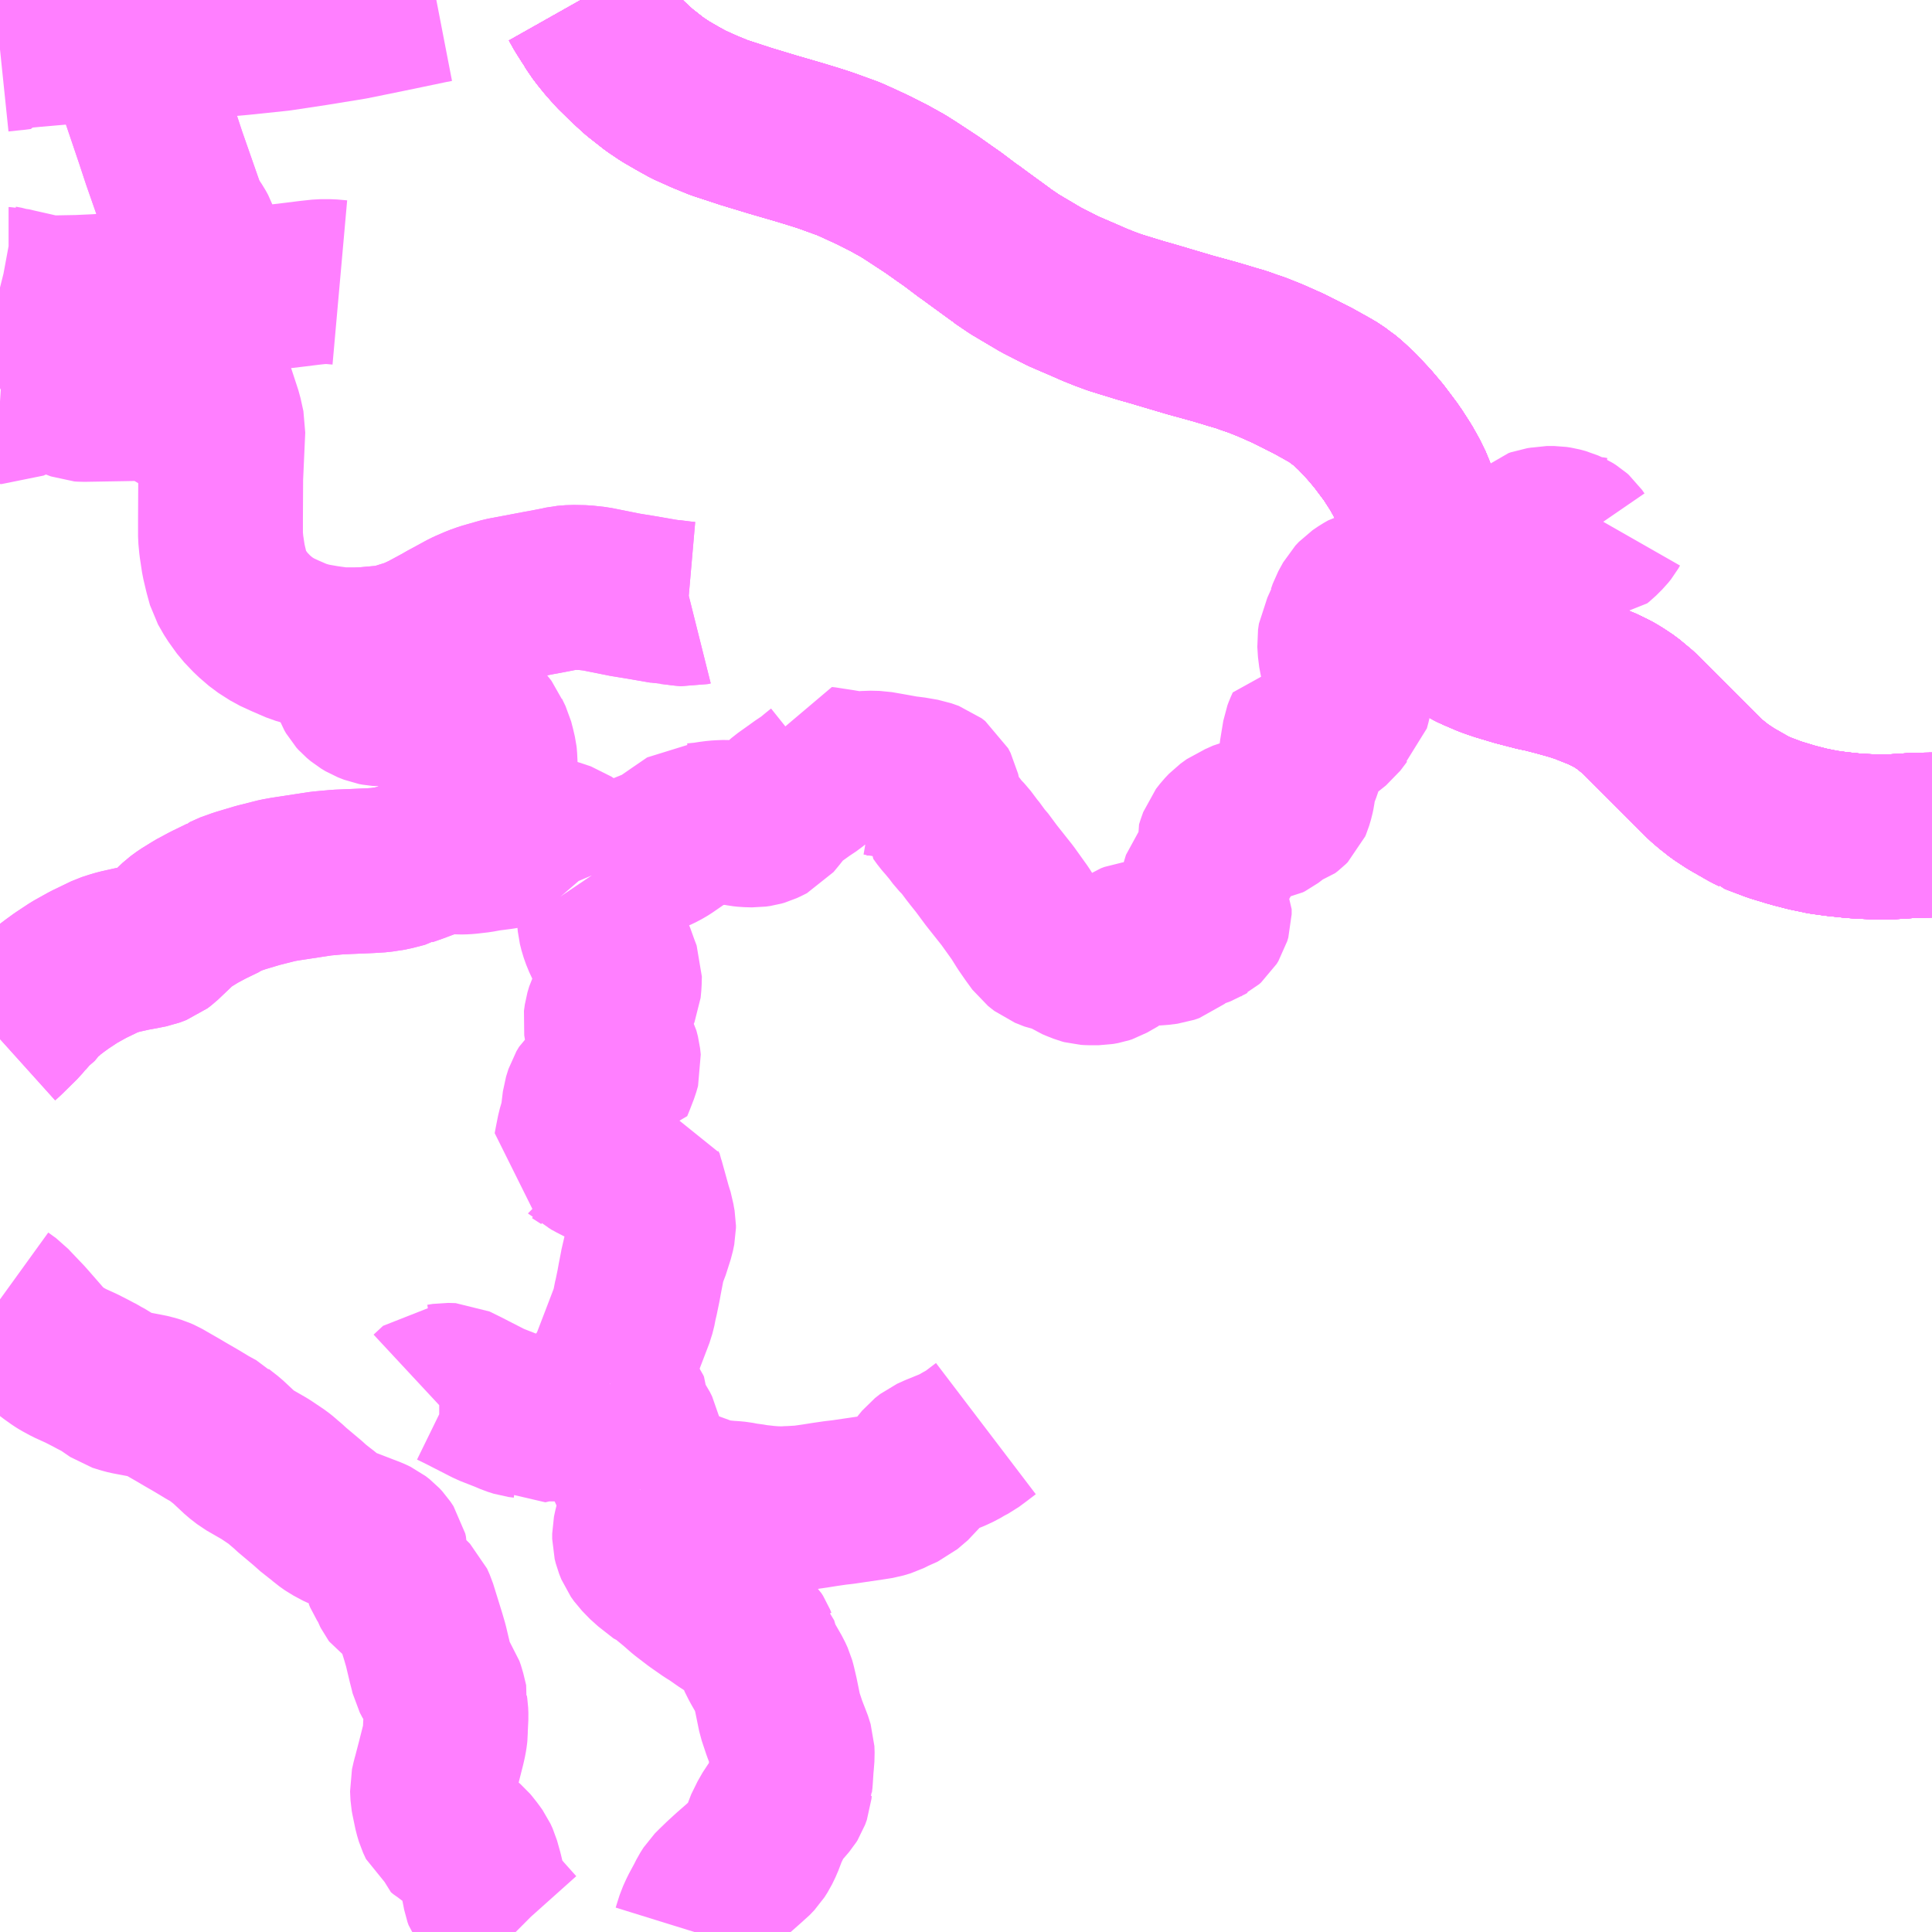 <?xml version="1.0" encoding="UTF-8"?>
<svg  xmlns="http://www.w3.org/2000/svg" xmlns:xlink="http://www.w3.org/1999/xlink" xmlns:go="http://purl.org/svgmap/profile" property="N07_001,N07_002,N07_003,N07_004,N07_005,N07_006,N07_007" viewBox="14018.555 -3963.867 8.789 8.789" go:dataArea="14018.5546875 -3963.8671875 8.7890625 8.7890625" >
<globalCoordinateSystem srsName="http://purl.org/crs/84" transform="matrix(100.0,0.0,0.0,-100.0,0.0,0.0)" />
<defs>
 <g id="p0" >
  <circle cx="0.0" cy="0.0" r="3" stroke="green" stroke-width="0.75" vector-effect="non-scaling-stroke" />
 </g>
</defs>
<g fill="none" fill-rule="evenodd" stroke="#FF00FF" stroke-width="0.75" opacity="0.5" vector-effect="non-scaling-stroke" stroke-linejoin="bevel" >
<path content="1,JRバス東北（株）,ドリーム秋田・横浜号,1.0,1.0,1.0," xlink:title="1" d="M14021.197,-3963.867L14021.219,-3963.828L14021.243,-3963.79L14021.257,-3963.769L14021.272,-3963.743L14021.284,-3963.728L14021.286,-3963.725L14021.288,-3963.722L14021.295,-3963.713L14021.32,-3963.682L14021.358,-3963.639L14021.413,-3963.585L14021.462,-3963.54L14021.532,-3963.485L14021.581,-3963.452L14021.638,-3963.419L14021.688,-3963.391L14021.76,-3963.359L14021.826,-3963.332L14021.948,-3963.292L14022.07,-3963.255L14022.19,-3963.22L14022.256,-3963.2L14022.303,-3963.185L14022.323,-3963.178L14022.403,-3963.149L14022.419,-3963.143L14022.471,-3963.119L14022.528,-3963.093L14022.599,-3963.057L14022.662,-3963.022L14022.7,-3962.998L14022.796,-3962.935L14022.851,-3962.896L14022.887,-3962.871L14022.96,-3962.816L14022.967,-3962.812L14023.01,-3962.78L14023.098,-3962.716L14023.109,-3962.708L14023.112,-3962.705L14023.171,-3962.665L14023.198,-3962.649L14023.291,-3962.594L14023.391,-3962.543L14023.5,-3962.496L14023.534,-3962.481L14023.579,-3962.463L14023.625,-3962.446L14023.67,-3962.432L14023.745,-3962.409L14023.798,-3962.394L14023.872,-3962.372L14023.97,-3962.343L14024.079,-3962.313L14024.079,-3962.313L14024.079,-3962.313L14024.13,-3962.298L14024.159,-3962.289L14024.159,-3962.289L14024.204,-3962.276L14024.231,-3962.266L14024.278,-3962.25L14024.285,-3962.247L14024.285,-3962.247L14024.285,-3962.247L14024.33,-3962.229L14024.335,-3962.227L14024.416,-3962.191L14024.454,-3962.172L14024.529,-3962.134L14024.592,-3962.099L14024.63,-3962.077L14024.657,-3962.056L14024.673,-3962.045L14024.677,-3962.042L14024.727,-3961.996L14024.784,-3961.935L14024.828,-3961.883L14024.885,-3961.807L14024.888,-3961.802L14024.891,-3961.798L14024.928,-3961.74L14024.953,-3961.696L14024.976,-3961.649L14024.992,-3961.602L14025.003,-3961.538L14025.007,-3961.503L14025.01,-3961.479L14025.01,-3961.431L14025.011,-3961.401L14025.011,-3961.401L14025.011,-3961.401L14025.011,-3961.401L14025.011,-3961.401L14025.008,-3961.356L14025.008,-3961.308L14025.012,-3961.255L14025.019,-3961.222L14025.019,-3961.22L14025.019,-3961.22L14025.019,-3961.22L14025.019,-3961.22L14025.023,-3961.204L14025.026,-3961.192L14025.032,-3961.169L14025.032,-3961.167L14025.048,-3961.134L14025.067,-3961.1L14025.074,-3961.089L14025.076,-3961.086L14025.086,-3961.071L14025.114,-3961.036L14025.12,-3961.03L14025.127,-3961.022L14025.171,-3960.979L14025.211,-3960.949L14025.243,-3960.927L14025.265,-3960.916L14025.27,-3960.914L14025.326,-3960.89L14025.345,-3960.883L14025.377,-3960.872L14025.454,-3960.849L14025.546,-3960.825L14025.569,-3960.821L14025.639,-3960.803L14025.7,-3960.786L14025.717,-3960.781L14025.735,-3960.775L14025.762,-3960.766L14025.768,-3960.763L14025.773,-3960.762L14025.779,-3960.759L14025.822,-3960.742L14025.832,-3960.738L14025.832,-3960.738L14025.832,-3960.738L14025.835,-3960.737L14025.85,-3960.73L14025.889,-3960.711L14025.903,-3960.703L14025.921,-3960.692L14025.93,-3960.686L14025.957,-3960.668L14025.969,-3960.658L14026.011,-3960.623L14026.04,-3960.594L14026.089,-3960.545L14026.299,-3960.335L14026.313,-3960.321L14026.341,-3960.297L14026.379,-3960.267L14026.406,-3960.249L14026.429,-3960.234L14026.513,-3960.186L14026.538,-3960.174L14026.54,-3960.172L14026.555,-3960.166L14026.629,-3960.138L14026.702,-3960.116L14026.706,-3960.115L14026.712,-3960.113L14026.713,-3960.113L14026.716,-3960.112L14026.778,-3960.096L14026.849,-3960.081L14026.91,-3960.073L14026.986,-3960.065L14027.035,-3960.062L14027.08,-3960.06L14027.138,-3960.059L14027.173,-3960.061L14027.251,-3960.066L14027.264,-3960.067L14027.271,-3960.067L14027.302,-3960.067L14027.334,-3960.068L14027.344,-3960.068"/>
<path content="1,JRバス東北（株）,仙秋号,2.0,2.0,2.0," xlink:title="1" d="M14027.344,-3960.069L14027.334,-3960.069L14027.302,-3960.067L14027.271,-3960.067L14027.264,-3960.067L14027.251,-3960.066L14027.173,-3960.061L14027.138,-3960.059L14027.08,-3960.06L14027.035,-3960.062L14026.986,-3960.065L14026.91,-3960.073L14026.849,-3960.082L14026.778,-3960.096L14026.716,-3960.112L14026.713,-3960.113L14026.712,-3960.113L14026.706,-3960.115L14026.702,-3960.116L14026.629,-3960.139L14026.555,-3960.166L14026.54,-3960.172L14026.538,-3960.174L14026.538,-3960.174L14026.513,-3960.186L14026.429,-3960.234L14026.407,-3960.249L14026.379,-3960.267L14026.341,-3960.297L14026.313,-3960.321L14026.299,-3960.335L14026.089,-3960.545L14026.04,-3960.594L14026.011,-3960.623L14025.969,-3960.658L14025.957,-3960.668L14025.93,-3960.686L14025.921,-3960.692L14025.903,-3960.703L14025.889,-3960.711L14025.85,-3960.73L14025.835,-3960.737L14025.832,-3960.738L14025.832,-3960.738L14025.832,-3960.738L14025.822,-3960.742L14025.779,-3960.759L14025.773,-3960.762L14025.768,-3960.763L14025.762,-3960.766L14025.735,-3960.775L14025.717,-3960.781L14025.7,-3960.786L14025.639,-3960.803L14025.569,-3960.821L14025.546,-3960.825L14025.454,-3960.849L14025.377,-3960.872L14025.345,-3960.883L14025.326,-3960.89L14025.27,-3960.914L14025.265,-3960.916L14025.244,-3960.927L14025.211,-3960.949L14025.171,-3960.979L14025.127,-3961.022L14025.12,-3961.03L14025.114,-3961.036L14025.086,-3961.071L14025.076,-3961.086L14025.074,-3961.089L14025.067,-3961.1L14025.048,-3961.134L14025.032,-3961.167L14025.032,-3961.169L14025.026,-3961.192L14025.023,-3961.204L14025.019,-3961.22L14025.019,-3961.22L14025.019,-3961.222L14025.012,-3961.255L14025.008,-3961.308L14025.008,-3961.356L14025.011,-3961.401L14025.011,-3961.401L14025.011,-3961.401L14025.01,-3961.431L14025.01,-3961.479L14025.007,-3961.503L14025.003,-3961.538L14024.993,-3961.602L14024.976,-3961.649L14024.953,-3961.696L14024.928,-3961.741L14024.891,-3961.798L14024.888,-3961.802L14024.885,-3961.807L14024.828,-3961.883L14024.784,-3961.935L14024.727,-3961.996L14024.677,-3962.042L14024.673,-3962.045L14024.658,-3962.056L14024.63,-3962.077L14024.592,-3962.099L14024.529,-3962.134L14024.454,-3962.172L14024.416,-3962.191L14024.335,-3962.227L14024.33,-3962.229L14024.285,-3962.247L14024.285,-3962.247L14024.278,-3962.25L14024.231,-3962.266L14024.204,-3962.276L14024.159,-3962.289L14024.08,-3962.313L14023.97,-3962.343L14023.872,-3962.372L14023.798,-3962.394L14023.745,-3962.409L14023.67,-3962.432L14023.625,-3962.446L14023.579,-3962.463L14023.534,-3962.481L14023.5,-3962.496L14023.391,-3962.543L14023.291,-3962.594L14023.198,-3962.649L14023.171,-3962.665L14023.112,-3962.705L14023.109,-3962.708L14023.098,-3962.716L14023.01,-3962.78L14022.967,-3962.811L14022.96,-3962.816L14022.887,-3962.871L14022.851,-3962.896L14022.796,-3962.935L14022.7,-3962.998L14022.662,-3963.022L14022.599,-3963.057L14022.528,-3963.093L14022.471,-3963.12L14022.419,-3963.143L14022.403,-3963.149L14022.323,-3963.178L14022.303,-3963.185L14022.256,-3963.2L14022.191,-3963.22L14022.07,-3963.255L14021.948,-3963.292L14021.826,-3963.332L14021.76,-3963.359L14021.688,-3963.392L14021.638,-3963.419L14021.581,-3963.452L14021.532,-3963.485L14021.462,-3963.54L14021.413,-3963.585L14021.358,-3963.639L14021.32,-3963.682L14021.295,-3963.713L14021.288,-3963.722L14021.286,-3963.725L14021.284,-3963.728L14021.272,-3963.743L14021.257,-3963.769L14021.243,-3963.79L14021.219,-3963.828L14021.197,-3963.867"/>
<path content="1,宮城交通（株）,仙秋,4.0,4.0,4.0," xlink:title="1" d="M14027.344,-3960.068L14027.334,-3960.068L14027.302,-3960.067L14027.271,-3960.067L14027.264,-3960.067L14027.251,-3960.066L14027.173,-3960.061L14027.138,-3960.059L14027.08,-3960.06L14027.035,-3960.062L14026.986,-3960.065L14026.91,-3960.073L14026.849,-3960.081L14026.778,-3960.096L14026.716,-3960.112L14026.713,-3960.113L14026.712,-3960.113L14026.706,-3960.115L14026.702,-3960.116L14026.629,-3960.138L14026.555,-3960.166L14026.54,-3960.172L14026.538,-3960.174L14026.513,-3960.186L14026.429,-3960.234L14026.406,-3960.249L14026.379,-3960.267L14026.341,-3960.297L14026.313,-3960.321L14026.299,-3960.335L14026.089,-3960.545L14026.04,-3960.594L14026.011,-3960.623L14025.969,-3960.658L14025.957,-3960.668L14025.93,-3960.686L14025.921,-3960.692L14025.903,-3960.703L14025.889,-3960.711L14025.85,-3960.73L14025.835,-3960.737L14025.832,-3960.738L14025.832,-3960.738L14025.832,-3960.738L14025.822,-3960.742L14025.779,-3960.759L14025.773,-3960.762L14025.768,-3960.763L14025.762,-3960.766L14025.735,-3960.775L14025.717,-3960.781L14025.7,-3960.786L14025.639,-3960.803L14025.569,-3960.821L14025.546,-3960.825L14025.454,-3960.849L14025.377,-3960.872L14025.345,-3960.883L14025.326,-3960.89L14025.27,-3960.914L14025.265,-3960.916L14025.243,-3960.927L14025.211,-3960.949L14025.171,-3960.979L14025.127,-3961.022L14025.12,-3961.03L14025.114,-3961.036L14025.086,-3961.071L14025.076,-3961.086L14025.074,-3961.089L14025.067,-3961.1L14025.048,-3961.134L14025.032,-3961.167L14025.032,-3961.169L14025.026,-3961.192L14025.023,-3961.204L14025.019,-3961.22L14025.019,-3961.22L14025.019,-3961.22L14025.019,-3961.22L14025.019,-3961.222L14025.012,-3961.255L14025.008,-3961.308L14025.008,-3961.356L14025.011,-3961.401L14025.011,-3961.401L14025.011,-3961.401L14025.011,-3961.401L14025.011,-3961.401L14025.01,-3961.431L14025.01,-3961.479L14025.007,-3961.503L14025.003,-3961.538L14024.992,-3961.602L14024.976,-3961.649L14024.953,-3961.696L14024.928,-3961.74L14024.891,-3961.798L14024.888,-3961.802L14024.885,-3961.807L14024.828,-3961.883L14024.784,-3961.935L14024.727,-3961.996L14024.677,-3962.042L14024.673,-3962.045L14024.657,-3962.056L14024.63,-3962.077L14024.592,-3962.099L14024.529,-3962.134L14024.454,-3962.172L14024.416,-3962.191L14024.335,-3962.227L14024.33,-3962.229L14024.285,-3962.247L14024.285,-3962.247L14024.285,-3962.247L14024.278,-3962.25L14024.231,-3962.266L14024.204,-3962.276L14024.159,-3962.289L14024.159,-3962.289L14024.13,-3962.298L14024.079,-3962.313L14024.079,-3962.313L14024.079,-3962.313L14023.97,-3962.343L14023.872,-3962.372L14023.798,-3962.394L14023.745,-3962.409L14023.67,-3962.432L14023.625,-3962.446L14023.579,-3962.463L14023.534,-3962.481L14023.5,-3962.496L14023.391,-3962.543L14023.291,-3962.594L14023.198,-3962.649L14023.171,-3962.665L14023.112,-3962.705L14023.109,-3962.708L14023.098,-3962.716L14023.01,-3962.78L14022.967,-3962.812L14022.96,-3962.816L14022.887,-3962.871L14022.851,-3962.896L14022.796,-3962.935L14022.7,-3962.998L14022.662,-3963.022L14022.599,-3963.057L14022.528,-3963.093L14022.471,-3963.119L14022.419,-3963.143L14022.403,-3963.149L14022.323,-3963.178L14022.303,-3963.185L14022.256,-3963.2L14022.19,-3963.22L14022.07,-3963.255L14021.948,-3963.292L14021.826,-3963.332L14021.76,-3963.359L14021.688,-3963.391L14021.638,-3963.419L14021.581,-3963.452L14021.532,-3963.485L14021.462,-3963.54L14021.413,-3963.585L14021.358,-3963.639L14021.32,-3963.682L14021.295,-3963.713L14021.288,-3963.722L14021.286,-3963.725L14021.284,-3963.728L14021.272,-3963.743L14021.257,-3963.769L14021.243,-3963.79L14021.219,-3963.828L14021.197,-3963.867"/>
<path content="1,小田急シティバス（株）,フローラ号,1.0,1.0,1.0," xlink:title="1" d="M14027.344,-3960.069L14027.334,-3960.069L14027.302,-3960.067L14027.271,-3960.067L14027.264,-3960.067L14027.251,-3960.066L14027.173,-3960.061L14027.138,-3960.059L14027.08,-3960.06L14027.035,-3960.062L14026.986,-3960.065L14026.91,-3960.073L14026.849,-3960.082L14026.778,-3960.096L14026.716,-3960.112L14026.713,-3960.113L14026.712,-3960.113L14026.706,-3960.115L14026.702,-3960.116L14026.629,-3960.138L14026.555,-3960.166L14026.54,-3960.172L14026.538,-3960.174L14026.538,-3960.174L14026.513,-3960.186L14026.429,-3960.234L14026.407,-3960.249L14026.379,-3960.267L14026.341,-3960.297L14026.313,-3960.321L14026.299,-3960.335L14026.089,-3960.545L14026.04,-3960.594L14026.011,-3960.623L14025.969,-3960.658L14025.957,-3960.668L14025.93,-3960.686L14025.921,-3960.692L14025.903,-3960.703L14025.889,-3960.711L14025.85,-3960.73L14025.835,-3960.737L14025.832,-3960.738L14025.832,-3960.738L14025.832,-3960.738L14025.822,-3960.742L14025.779,-3960.759L14025.773,-3960.762L14025.768,-3960.763L14025.762,-3960.766L14025.735,-3960.775L14025.717,-3960.781L14025.7,-3960.786L14025.639,-3960.803L14025.569,-3960.821L14025.546,-3960.825L14025.454,-3960.849L14025.377,-3960.872L14025.345,-3960.883L14025.326,-3960.89L14025.27,-3960.914L14025.265,-3960.916L14025.244,-3960.927L14025.211,-3960.949L14025.171,-3960.979L14025.127,-3961.022L14025.12,-3961.03L14025.114,-3961.036L14025.086,-3961.071L14025.076,-3961.086L14025.074,-3961.089L14025.067,-3961.1L14025.048,-3961.134L14025.032,-3961.167L14025.032,-3961.169L14025.026,-3961.192L14025.023,-3961.204L14025.019,-3961.22L14025.019,-3961.22L14025.019,-3961.222L14025.012,-3961.255L14025.008,-3961.308L14025.008,-3961.356L14025.011,-3961.401L14025.011,-3961.401L14025.011,-3961.401L14025.01,-3961.431L14025.01,-3961.479L14025.007,-3961.503L14025.003,-3961.538L14024.992,-3961.602L14024.976,-3961.649L14024.953,-3961.696L14024.928,-3961.741L14024.891,-3961.798L14024.888,-3961.802L14024.885,-3961.807L14024.828,-3961.883L14024.784,-3961.935L14024.727,-3961.996L14024.677,-3962.042L14024.673,-3962.045L14024.658,-3962.056L14024.63,-3962.077L14024.592,-3962.099L14024.529,-3962.134L14024.454,-3962.172L14024.416,-3962.191L14024.335,-3962.227L14024.33,-3962.229L14024.285,-3962.247L14024.285,-3962.247L14024.278,-3962.25L14024.231,-3962.266L14024.204,-3962.276L14024.159,-3962.289L14024.13,-3962.298L14024.079,-3962.313L14023.97,-3962.343L14023.872,-3962.372L14023.798,-3962.394L14023.745,-3962.409L14023.67,-3962.432L14023.625,-3962.446L14023.579,-3962.463L14023.534,-3962.481L14023.5,-3962.496L14023.391,-3962.543L14023.291,-3962.594L14023.198,-3962.649L14023.171,-3962.665L14023.112,-3962.705L14023.109,-3962.708L14023.098,-3962.716L14023.01,-3962.78L14022.967,-3962.811L14022.96,-3962.816L14022.887,-3962.871L14022.851,-3962.896L14022.796,-3962.935L14022.7,-3962.998L14022.662,-3963.022L14022.599,-3963.057L14022.528,-3963.093L14022.471,-3963.12L14022.419,-3963.143L14022.403,-3963.149L14022.323,-3963.178L14022.303,-3963.185L14022.256,-3963.2L14022.191,-3963.22L14022.07,-3963.255L14021.948,-3963.292L14021.826,-3963.332L14021.76,-3963.359L14021.688,-3963.392L14021.638,-3963.419L14021.581,-3963.452L14021.532,-3963.485L14021.462,-3963.54L14021.413,-3963.585L14021.358,-3963.639L14021.32,-3963.682L14021.295,-3963.713L14021.288,-3963.722L14021.286,-3963.725L14021.284,-3963.728L14021.272,-3963.743L14021.257,-3963.769L14021.243,-3963.79L14021.219,-3963.828L14021.197,-3963.867"/>
<path content="1,小田急バス（株）,フローラ号,1.0,1.0,1.0," xlink:title="1" d="M14027.344,-3960.069L14027.334,-3960.069L14027.302,-3960.067L14027.271,-3960.067L14027.264,-3960.067L14027.251,-3960.066L14027.173,-3960.061L14027.138,-3960.059L14027.08,-3960.06L14027.035,-3960.062L14026.986,-3960.065L14026.91,-3960.073L14026.849,-3960.082L14026.778,-3960.096L14026.716,-3960.112L14026.713,-3960.113L14026.712,-3960.113L14026.706,-3960.115L14026.702,-3960.116L14026.629,-3960.138L14026.555,-3960.166L14026.54,-3960.172L14026.538,-3960.174L14026.538,-3960.174L14026.513,-3960.186L14026.429,-3960.234L14026.407,-3960.249L14026.379,-3960.267L14026.341,-3960.297L14026.313,-3960.321L14026.299,-3960.335L14026.089,-3960.545L14026.04,-3960.594L14026.011,-3960.623L14025.969,-3960.658L14025.957,-3960.668L14025.93,-3960.686L14025.921,-3960.692L14025.903,-3960.703L14025.889,-3960.711L14025.85,-3960.73L14025.835,-3960.737L14025.832,-3960.738L14025.832,-3960.738L14025.832,-3960.738L14025.822,-3960.742L14025.779,-3960.759L14025.773,-3960.762L14025.768,-3960.763L14025.762,-3960.766L14025.735,-3960.775L14025.717,-3960.781L14025.7,-3960.786L14025.639,-3960.803L14025.569,-3960.821L14025.546,-3960.825L14025.454,-3960.849L14025.377,-3960.872L14025.345,-3960.883L14025.326,-3960.89L14025.27,-3960.914L14025.265,-3960.916L14025.244,-3960.927L14025.211,-3960.949L14025.171,-3960.979L14025.127,-3961.022L14025.12,-3961.03L14025.114,-3961.036L14025.086,-3961.071L14025.076,-3961.086L14025.074,-3961.089L14025.067,-3961.1L14025.048,-3961.134L14025.032,-3961.167L14025.032,-3961.169L14025.026,-3961.192L14025.023,-3961.204L14025.019,-3961.22L14025.019,-3961.22L14025.019,-3961.222L14025.012,-3961.255L14025.008,-3961.308L14025.008,-3961.356L14025.011,-3961.401L14025.011,-3961.401L14025.011,-3961.401L14025.01,-3961.431L14025.01,-3961.479L14025.007,-3961.503L14025.003,-3961.538L14024.992,-3961.602L14024.976,-3961.649L14024.953,-3961.696L14024.928,-3961.741L14024.891,-3961.798L14024.888,-3961.802L14024.885,-3961.807L14024.828,-3961.883L14024.784,-3961.935L14024.727,-3961.996L14024.677,-3962.042L14024.673,-3962.045L14024.658,-3962.056L14024.63,-3962.077L14024.592,-3962.099L14024.529,-3962.134L14024.454,-3962.172L14024.416,-3962.191L14024.335,-3962.227L14024.33,-3962.229L14024.285,-3962.247L14024.285,-3962.247L14024.278,-3962.25L14024.231,-3962.266L14024.204,-3962.276L14024.159,-3962.289L14024.13,-3962.298L14024.079,-3962.313L14023.97,-3962.343L14023.872,-3962.372L14023.798,-3962.394L14023.745,-3962.409L14023.67,-3962.432L14023.625,-3962.446L14023.579,-3962.463L14023.534,-3962.481L14023.5,-3962.496L14023.391,-3962.543L14023.291,-3962.594L14023.198,-3962.649L14023.171,-3962.665L14023.112,-3962.705L14023.109,-3962.708L14023.098,-3962.716L14023.01,-3962.78L14022.967,-3962.811L14022.96,-3962.816L14022.887,-3962.871L14022.851,-3962.896L14022.796,-3962.935L14022.7,-3962.998L14022.662,-3963.022L14022.599,-3963.057L14022.528,-3963.093L14022.471,-3963.12L14022.419,-3963.143L14022.403,-3963.149L14022.323,-3963.178L14022.303,-3963.185L14022.256,-3963.2L14022.191,-3963.22L14022.07,-3963.255L14021.948,-3963.292L14021.826,-3963.332L14021.76,-3963.359L14021.688,-3963.392L14021.638,-3963.419L14021.581,-3963.452L14021.532,-3963.485L14021.462,-3963.54L14021.413,-3963.585L14021.358,-3963.639L14021.32,-3963.682L14021.295,-3963.713L14021.288,-3963.722L14021.286,-3963.725L14021.284,-3963.728L14021.272,-3963.743L14021.257,-3963.769L14021.243,-3963.79L14021.219,-3963.828L14021.197,-3963.867"/>
<path content="1,秋北バス（株）,二ツ井・能代～仙台線,1.0,1.0,1.0," xlink:title="1" d="M14027.344,-3960.068L14027.334,-3960.068L14027.302,-3960.067L14027.271,-3960.067L14027.264,-3960.067L14027.251,-3960.066L14027.173,-3960.061L14027.138,-3960.059L14027.08,-3960.06L14027.035,-3960.062L14026.986,-3960.065L14026.91,-3960.073L14026.849,-3960.081L14026.778,-3960.096L14026.716,-3960.112L14026.713,-3960.113L14026.712,-3960.113L14026.706,-3960.115L14026.702,-3960.116L14026.629,-3960.138L14026.555,-3960.166L14026.54,-3960.172L14026.538,-3960.174L14026.513,-3960.186L14026.429,-3960.234L14026.406,-3960.249L14026.379,-3960.267L14026.341,-3960.297L14026.313,-3960.321L14026.299,-3960.335L14026.089,-3960.545L14026.04,-3960.594L14026.011,-3960.623L14025.969,-3960.658L14025.957,-3960.668L14025.93,-3960.686L14025.921,-3960.692L14025.903,-3960.703L14025.889,-3960.711L14025.85,-3960.73L14025.835,-3960.737L14025.832,-3960.738L14025.832,-3960.738L14025.832,-3960.738L14025.822,-3960.742L14025.779,-3960.759L14025.773,-3960.762L14025.768,-3960.763L14025.762,-3960.766L14025.735,-3960.775L14025.717,-3960.781L14025.7,-3960.786L14025.639,-3960.803L14025.569,-3960.821L14025.546,-3960.825L14025.454,-3960.849L14025.377,-3960.872L14025.345,-3960.883L14025.326,-3960.89L14025.27,-3960.914L14025.265,-3960.916L14025.243,-3960.927L14025.211,-3960.949L14025.171,-3960.979L14025.127,-3961.022L14025.12,-3961.03L14025.114,-3961.036L14025.086,-3961.071L14025.076,-3961.086L14025.074,-3961.089L14025.067,-3961.1L14025.048,-3961.134L14025.032,-3961.167L14025.032,-3961.169L14025.026,-3961.192L14025.023,-3961.204L14025.019,-3961.22L14025.019,-3961.22L14025.019,-3961.22L14025.019,-3961.22L14025.019,-3961.222L14025.012,-3961.255L14025.008,-3961.308L14025.008,-3961.356L14025.011,-3961.401L14025.011,-3961.401L14025.011,-3961.401L14025.011,-3961.401L14025.011,-3961.401L14025.01,-3961.431L14025.01,-3961.479L14025.007,-3961.503L14025.003,-3961.538L14024.992,-3961.602L14024.976,-3961.649L14024.953,-3961.696L14024.928,-3961.74L14024.891,-3961.798L14024.888,-3961.802L14024.885,-3961.807L14024.828,-3961.883L14024.784,-3961.935L14024.727,-3961.996L14024.677,-3962.042L14024.673,-3962.045L14024.657,-3962.056L14024.63,-3962.077L14024.592,-3962.099L14024.529,-3962.134L14024.454,-3962.172L14024.416,-3962.191L14024.335,-3962.227L14024.33,-3962.229L14024.285,-3962.247L14024.285,-3962.247L14024.285,-3962.247L14024.278,-3962.25L14024.231,-3962.266L14024.204,-3962.276L14024.159,-3962.289L14024.159,-3962.289L14024.13,-3962.298L14024.079,-3962.313L14024.079,-3962.313L14024.079,-3962.313L14023.97,-3962.343L14023.872,-3962.372L14023.798,-3962.394L14023.745,-3962.409L14023.67,-3962.432L14023.625,-3962.446L14023.579,-3962.463L14023.534,-3962.481L14023.5,-3962.496L14023.391,-3962.543L14023.291,-3962.594L14023.198,-3962.649L14023.171,-3962.665L14023.112,-3962.705L14023.109,-3962.708L14023.098,-3962.716L14023.01,-3962.78L14022.967,-3962.812L14022.96,-3962.816L14022.887,-3962.871L14022.851,-3962.896L14022.796,-3962.935L14022.7,-3962.998L14022.662,-3963.022L14022.599,-3963.057L14022.528,-3963.093L14022.471,-3963.119L14022.419,-3963.143L14022.403,-3963.149L14022.323,-3963.178L14022.303,-3963.185L14022.256,-3963.2L14022.19,-3963.22L14022.07,-3963.255L14021.948,-3963.292L14021.826,-3963.332L14021.76,-3963.359L14021.688,-3963.391L14021.638,-3963.419L14021.581,-3963.452L14021.532,-3963.485L14021.462,-3963.54L14021.413,-3963.585L14021.358,-3963.639L14021.32,-3963.682L14021.295,-3963.713L14021.288,-3963.722L14021.286,-3963.725L14021.284,-3963.728L14021.272,-3963.743L14021.257,-3963.769L14021.243,-3963.79L14021.219,-3963.828L14021.197,-3963.867"/>
<path content="1,秋田中央交通（株）,フローラ号,1.0,1.0,1.0," xlink:title="1" d="M14021.197,-3963.867L14021.219,-3963.828L14021.243,-3963.79L14021.257,-3963.769L14021.272,-3963.743L14021.284,-3963.728L14021.286,-3963.725L14021.288,-3963.722L14021.295,-3963.713L14021.32,-3963.682L14021.358,-3963.639L14021.413,-3963.585L14021.462,-3963.54L14021.532,-3963.485L14021.581,-3963.452L14021.638,-3963.419L14021.688,-3963.391L14021.76,-3963.359L14021.826,-3963.332L14021.948,-3963.292L14022.07,-3963.255L14022.19,-3963.22L14022.256,-3963.2L14022.303,-3963.185L14022.323,-3963.178L14022.403,-3963.149L14022.419,-3963.143L14022.471,-3963.119L14022.528,-3963.093L14022.599,-3963.057L14022.662,-3963.022L14022.7,-3962.998L14022.796,-3962.935L14022.851,-3962.896L14022.887,-3962.871L14022.96,-3962.816L14022.967,-3962.812L14023.01,-3962.78L14023.098,-3962.716L14023.109,-3962.708L14023.112,-3962.705L14023.171,-3962.665L14023.198,-3962.649L14023.291,-3962.594L14023.391,-3962.543L14023.5,-3962.496L14023.534,-3962.481L14023.579,-3962.463L14023.625,-3962.446L14023.67,-3962.432L14023.745,-3962.409L14023.798,-3962.394L14023.872,-3962.372L14023.97,-3962.343L14024.079,-3962.313L14024.079,-3962.313L14024.079,-3962.313L14024.13,-3962.298L14024.159,-3962.289L14024.159,-3962.289L14024.204,-3962.276L14024.231,-3962.266L14024.278,-3962.25L14024.285,-3962.247L14024.285,-3962.247L14024.285,-3962.247L14024.33,-3962.229L14024.335,-3962.227L14024.416,-3962.191L14024.454,-3962.172L14024.529,-3962.134L14024.592,-3962.099L14024.63,-3962.077L14024.657,-3962.056L14024.673,-3962.045L14024.677,-3962.042L14024.727,-3961.996L14024.784,-3961.935L14024.828,-3961.883L14024.885,-3961.807L14024.888,-3961.802L14024.891,-3961.798L14024.928,-3961.74L14024.953,-3961.696L14024.976,-3961.649L14024.992,-3961.602L14025.003,-3961.538L14025.007,-3961.503L14025.01,-3961.479L14025.01,-3961.431L14025.011,-3961.401L14025.011,-3961.401L14025.011,-3961.401L14025.011,-3961.401L14025.011,-3961.401L14025.008,-3961.356L14025.008,-3961.308L14025.012,-3961.255L14025.019,-3961.222L14025.019,-3961.22L14025.019,-3961.22L14025.019,-3961.22L14025.019,-3961.22L14025.023,-3961.204L14025.026,-3961.192L14025.032,-3961.169L14025.032,-3961.167L14025.048,-3961.134L14025.067,-3961.1L14025.074,-3961.089L14025.076,-3961.086L14025.086,-3961.071L14025.114,-3961.036L14025.12,-3961.03L14025.127,-3961.022L14025.171,-3960.979L14025.211,-3960.949L14025.243,-3960.927L14025.265,-3960.916L14025.27,-3960.914L14025.326,-3960.89L14025.345,-3960.883L14025.377,-3960.872L14025.454,-3960.849L14025.546,-3960.825L14025.569,-3960.821L14025.639,-3960.803L14025.7,-3960.786L14025.717,-3960.781L14025.735,-3960.775L14025.762,-3960.766L14025.768,-3960.763L14025.773,-3960.762L14025.779,-3960.759L14025.822,-3960.742L14025.832,-3960.738L14025.832,-3960.738L14025.832,-3960.738L14025.835,-3960.737L14025.85,-3960.73L14025.889,-3960.711L14025.903,-3960.703L14025.921,-3960.692L14025.93,-3960.686L14025.957,-3960.668L14025.969,-3960.658L14026.011,-3960.623L14026.04,-3960.594L14026.089,-3960.545L14026.299,-3960.335L14026.313,-3960.321L14026.341,-3960.297L14026.379,-3960.267L14026.406,-3960.249L14026.429,-3960.234L14026.513,-3960.186L14026.538,-3960.174L14026.54,-3960.172L14026.555,-3960.166L14026.629,-3960.138L14026.702,-3960.116L14026.706,-3960.115L14026.712,-3960.113L14026.713,-3960.113L14026.716,-3960.112L14026.778,-3960.096L14026.849,-3960.081L14026.91,-3960.073L14026.986,-3960.065L14027.035,-3960.062L14027.08,-3960.06L14027.138,-3960.059L14027.173,-3960.061L14027.251,-3960.066L14027.264,-3960.067L14027.271,-3960.067L14027.302,-3960.067L14027.334,-3960.068L14027.344,-3960.068"/>
<path content="1,秋田中央交通（株）,リムジンバス,18.0,18.0,18.0," xlink:title="1" d="M14018.555,-3959.14L14018.575,-3959.158L14018.642,-3959.224L14018.661,-3959.247L14018.663,-3959.248L14018.697,-3959.287L14018.741,-3959.325L14018.746,-3959.334L14018.768,-3959.355L14018.802,-3959.381L14018.835,-3959.405L14018.894,-3959.444L14018.957,-3959.479L14019.042,-3959.52L14019.073,-3959.53L14019.097,-3959.537L14019.164,-3959.552L14019.177,-3959.554L14019.239,-3959.566L14019.271,-3959.578L14019.288,-3959.591L14019.371,-3959.67L14019.397,-3959.689L14019.436,-3959.713L14019.445,-3959.719L14019.503,-3959.75L14019.569,-3959.782L14019.572,-3959.785L14019.619,-3959.806L14019.63,-3959.809L14019.651,-3959.816L14019.728,-3959.839L14019.819,-3959.862L14019.853,-3959.868L14020.017,-3959.893L14020.094,-3959.9L14020.236,-3959.906L14020.284,-3959.909L14020.336,-3959.917L14020.394,-3959.932L14020.399,-3959.935L14020.442,-3959.95L14020.482,-3959.965L14020.493,-3959.969L14020.498,-3959.971L14020.555,-3959.996L14020.582,-3960.01L14020.6,-3960.022L14020.664,-3960.071L14020.703,-3960.107L14020.73,-3960.135L14020.745,-3960.153L14020.763,-3960.183L14020.783,-3960.227L14020.794,-3960.26L14020.802,-3960.298L14020.808,-3960.334L14020.808,-3960.379L14020.806,-3960.422L14020.805,-3960.431L14020.798,-3960.461L14020.79,-3960.492L14020.774,-3960.525L14020.769,-3960.538L14020.747,-3960.566L14020.728,-3960.581L14020.705,-3960.6L14020.666,-3960.622L14020.644,-3960.636L14020.638,-3960.638L14020.615,-3960.649L14020.597,-3960.653L14020.569,-3960.656L14020.493,-3960.659L14020.49,-3960.659L14020.351,-3960.661L14020.33,-3960.663L14020.292,-3960.664L14020.288,-3960.665L14020.273,-3960.666L14020.257,-3960.669L14020.229,-3960.68L14020.209,-3960.692L14020.191,-3960.707L14020.182,-3960.717L14020.174,-3960.731L14020.169,-3960.744L14020.169,-3960.766L14020.205,-3960.911L14020.294,-3960.919L14020.333,-3960.923L14020.359,-3960.93L14020.394,-3960.941L14020.41,-3960.946L14020.439,-3960.955L14020.484,-3960.976L14020.498,-3960.983L14020.574,-3961.024L14020.587,-3961.032L14020.604,-3961.041L14020.67,-3961.077L14020.686,-3961.085L14020.73,-3961.104L14020.761,-3961.115L14020.845,-3961.139L14020.92,-3961.153L14021.004,-3961.169L14021.058,-3961.179L14021.099,-3961.187L14021.121,-3961.192L14021.158,-3961.195L14021.211,-3961.194L14021.265,-3961.188L14021.4,-3961.161L14021.468,-3961.15L14021.578,-3961.131L14021.587,-3961.129L14021.594,-3961.129L14021.605,-3961.128L14021.606,-3961.128L14021.662,-3961.121L14021.685,-3961.119L14021.697,-3961.122"/>
<path content="1,秋田中央交通（株）,仙秋号,4.0,4.0,4.0," xlink:title="1" d="M14021.197,-3963.867L14021.219,-3963.828L14021.243,-3963.79L14021.257,-3963.769L14021.272,-3963.743L14021.284,-3963.728L14021.286,-3963.725L14021.288,-3963.722L14021.295,-3963.713L14021.32,-3963.682L14021.358,-3963.639L14021.413,-3963.585L14021.462,-3963.54L14021.532,-3963.485L14021.581,-3963.452L14021.638,-3963.419L14021.688,-3963.391L14021.76,-3963.359L14021.826,-3963.332L14021.948,-3963.292L14022.07,-3963.255L14022.19,-3963.22L14022.256,-3963.2L14022.303,-3963.185L14022.323,-3963.178L14022.403,-3963.149L14022.419,-3963.143L14022.471,-3963.119L14022.528,-3963.093L14022.599,-3963.057L14022.662,-3963.022L14022.7,-3962.998L14022.796,-3962.935L14022.851,-3962.896L14022.887,-3962.871L14022.96,-3962.816L14022.967,-3962.812L14023.01,-3962.78L14023.098,-3962.716L14023.109,-3962.708L14023.112,-3962.705L14023.171,-3962.665L14023.198,-3962.649L14023.291,-3962.594L14023.391,-3962.543L14023.5,-3962.496L14023.534,-3962.481L14023.579,-3962.463L14023.625,-3962.446L14023.67,-3962.432L14023.745,-3962.409L14023.798,-3962.394L14023.872,-3962.372L14023.97,-3962.343L14024.079,-3962.313L14024.079,-3962.313L14024.079,-3962.313L14024.13,-3962.298L14024.159,-3962.289L14024.159,-3962.289L14024.204,-3962.276L14024.231,-3962.266L14024.278,-3962.25L14024.285,-3962.247L14024.285,-3962.247L14024.285,-3962.247L14024.33,-3962.229L14024.335,-3962.227L14024.416,-3962.191L14024.454,-3962.172L14024.529,-3962.134L14024.592,-3962.099L14024.63,-3962.077L14024.657,-3962.056L14024.673,-3962.045L14024.677,-3962.042L14024.727,-3961.996L14024.784,-3961.935L14024.828,-3961.883L14024.885,-3961.807L14024.888,-3961.802L14024.891,-3961.798L14024.928,-3961.74L14024.953,-3961.696L14024.976,-3961.649L14024.992,-3961.602L14025.003,-3961.538L14025.007,-3961.503L14025.01,-3961.479L14025.01,-3961.431L14025.011,-3961.401L14025.011,-3961.401L14025.011,-3961.401L14025.011,-3961.401L14025.011,-3961.401L14025.008,-3961.356L14025.008,-3961.308L14025.012,-3961.255L14025.019,-3961.222L14025.019,-3961.22L14025.019,-3961.22L14025.019,-3961.22L14025.019,-3961.22L14025.023,-3961.204L14025.026,-3961.192L14025.032,-3961.169L14025.032,-3961.167L14025.048,-3961.134L14025.067,-3961.1L14025.074,-3961.089L14025.076,-3961.086L14025.086,-3961.071L14025.114,-3961.036L14025.12,-3961.03L14025.127,-3961.022L14025.171,-3960.979L14025.211,-3960.949L14025.243,-3960.927L14025.265,-3960.916L14025.27,-3960.914L14025.326,-3960.89L14025.345,-3960.883L14025.377,-3960.872L14025.454,-3960.849L14025.546,-3960.825L14025.569,-3960.821L14025.639,-3960.803L14025.7,-3960.786L14025.717,-3960.781L14025.735,-3960.775L14025.762,-3960.766L14025.768,-3960.763L14025.773,-3960.762L14025.779,-3960.759L14025.822,-3960.742L14025.832,-3960.738L14025.832,-3960.738L14025.832,-3960.738L14025.835,-3960.737L14025.85,-3960.73L14025.889,-3960.711L14025.903,-3960.703L14025.921,-3960.692L14025.93,-3960.686L14025.957,-3960.668L14025.969,-3960.658L14026.011,-3960.623L14026.04,-3960.594L14026.089,-3960.545L14026.299,-3960.335L14026.313,-3960.321L14026.341,-3960.297L14026.379,-3960.267L14026.406,-3960.249L14026.429,-3960.234L14026.513,-3960.186L14026.538,-3960.174L14026.54,-3960.172L14026.555,-3960.166L14026.629,-3960.138L14026.702,-3960.116L14026.706,-3960.115L14026.712,-3960.113L14026.713,-3960.113L14026.716,-3960.112L14026.778,-3960.096L14026.849,-3960.081L14026.91,-3960.073L14026.986,-3960.065L14027.035,-3960.062L14027.08,-3960.06L14027.138,-3960.059L14027.173,-3960.061L14027.251,-3960.066L14027.264,-3960.067L14027.271,-3960.067L14027.302,-3960.067L14027.334,-3960.068L14027.344,-3960.068"/>
<path content="1,秋田中央交通（株）,国際教養大学線,16.1,15.0,14.5," xlink:title="1" d="M14020.101,-3962.582L14020.056,-3962.586L14020.015,-3962.586L14019.96,-3962.58L14019.896,-3962.572L14019.837,-3962.565L14019.8,-3962.56L14019.757,-3962.556L14019.647,-3962.551L14019.62,-3962.55L14019.603,-3962.549L14019.597,-3962.548L14019.527,-3962.544L14019.475,-3962.541L14019.424,-3962.539L14019.41,-3962.539L14019.412,-3962.565L14019.415,-3962.573L14019.421,-3962.58L14019.424,-3962.581L14019.448,-3962.595L14019.452,-3962.601L14019.452,-3962.604L14019.454,-3962.633L14019.46,-3962.707L14019.462,-3962.745L14019.456,-3962.771L14019.446,-3962.8L14019.435,-3962.82L14019.421,-3962.841L14019.412,-3962.854L14019.408,-3962.863L14019.402,-3962.861L14019.396,-3962.878L14019.302,-3963.147L14019.271,-3963.241L14019.177,-3963.519L14019.174,-3963.528L14019.16,-3963.566L14019.134,-3963.628L14019.114,-3963.674L14019.105,-3963.69L14019.094,-3963.71L14019.069,-3963.754L14019.043,-3963.797L14019.02,-3963.827L14019.002,-3963.851L14019,-3963.853L14018.989,-3963.867"/>
<path content="1,秋田中央交通（株）,湯沢・秋田線,2.0,2.0,2.0," xlink:title="1" d="M14027.344,-3960.068L14027.334,-3960.068L14027.302,-3960.067L14027.271,-3960.067L14027.264,-3960.067L14027.251,-3960.066L14027.173,-3960.061L14027.138,-3960.059L14027.08,-3960.06L14027.035,-3960.062L14026.986,-3960.065L14026.91,-3960.073L14026.849,-3960.081L14026.778,-3960.096L14026.716,-3960.112L14026.713,-3960.113L14026.712,-3960.113L14026.706,-3960.115L14026.702,-3960.116L14026.629,-3960.138L14026.555,-3960.166L14026.54,-3960.172L14026.538,-3960.174L14026.513,-3960.186L14026.429,-3960.234L14026.406,-3960.249L14026.379,-3960.267L14026.341,-3960.297L14026.313,-3960.321L14026.299,-3960.335L14026.089,-3960.545L14026.04,-3960.594L14026.011,-3960.623L14025.969,-3960.658L14025.957,-3960.668L14025.93,-3960.686L14025.921,-3960.692L14025.903,-3960.703L14025.889,-3960.711L14025.85,-3960.73L14025.835,-3960.737L14025.832,-3960.738L14025.832,-3960.738L14025.832,-3960.738L14025.822,-3960.742L14025.779,-3960.759L14025.773,-3960.762L14025.768,-3960.763L14025.762,-3960.766L14025.735,-3960.775L14025.717,-3960.781L14025.7,-3960.786L14025.639,-3960.803L14025.569,-3960.821L14025.546,-3960.825L14025.454,-3960.849L14025.377,-3960.872L14025.345,-3960.883L14025.326,-3960.89L14025.27,-3960.914L14025.265,-3960.916L14025.243,-3960.927L14025.211,-3960.949L14025.171,-3960.979L14025.127,-3961.022L14025.12,-3961.03L14025.114,-3961.036L14025.086,-3961.071L14025.076,-3961.086L14025.074,-3961.089L14025.067,-3961.1L14025.048,-3961.134L14025.032,-3961.167L14025.032,-3961.169L14025.026,-3961.192L14025.023,-3961.204L14025.019,-3961.22L14025.019,-3961.22L14025.019,-3961.22L14025.019,-3961.22L14025.019,-3961.222L14025.012,-3961.255L14025.008,-3961.308L14025.008,-3961.356L14025.011,-3961.401L14025.011,-3961.401L14025.011,-3961.401L14025.011,-3961.401L14025.011,-3961.401L14025.01,-3961.431L14025.01,-3961.479L14025.007,-3961.503L14025.003,-3961.538L14024.992,-3961.602L14024.976,-3961.649L14024.953,-3961.696L14024.928,-3961.74L14024.891,-3961.798L14024.888,-3961.802L14024.885,-3961.807L14024.828,-3961.883L14024.784,-3961.935L14024.727,-3961.996L14024.677,-3962.042L14024.673,-3962.045L14024.657,-3962.056L14024.63,-3962.077L14024.592,-3962.099L14024.529,-3962.134L14024.454,-3962.172L14024.416,-3962.191L14024.335,-3962.227L14024.33,-3962.229L14024.285,-3962.247L14024.285,-3962.247L14024.285,-3962.247L14024.278,-3962.25L14024.231,-3962.266L14024.204,-3962.276L14024.159,-3962.289L14024.159,-3962.289L14024.13,-3962.298L14024.079,-3962.313L14024.079,-3962.313L14024.079,-3962.313L14023.97,-3962.343L14023.872,-3962.372L14023.798,-3962.394L14023.745,-3962.409L14023.67,-3962.432L14023.625,-3962.446L14023.579,-3962.463L14023.534,-3962.481L14023.5,-3962.496L14023.391,-3962.543L14023.291,-3962.594L14023.198,-3962.649L14023.171,-3962.665L14023.112,-3962.705L14023.109,-3962.708L14023.098,-3962.716L14023.01,-3962.78L14022.967,-3962.812L14022.96,-3962.816L14022.887,-3962.871L14022.851,-3962.896L14022.796,-3962.935L14022.7,-3962.998L14022.662,-3963.022L14022.599,-3963.057L14022.528,-3963.093L14022.471,-3963.119L14022.419,-3963.143L14022.403,-3963.149L14022.323,-3963.178L14022.303,-3963.185L14022.256,-3963.2L14022.19,-3963.22L14022.07,-3963.255L14021.948,-3963.292L14021.826,-3963.332L14021.76,-3963.359L14021.688,-3963.391L14021.638,-3963.419L14021.581,-3963.452L14021.532,-3963.485L14021.462,-3963.54L14021.413,-3963.585L14021.358,-3963.639L14021.32,-3963.682L14021.295,-3963.713L14021.288,-3963.722L14021.286,-3963.725L14021.284,-3963.728L14021.272,-3963.743L14021.257,-3963.769L14021.243,-3963.79L14021.219,-3963.828L14021.197,-3963.867"/>
<path content="1,第一観光バス（株）,秋田空港エアポートライナー,2.0,2.0,2.0," xlink:title="1" d="M14018.555,-3963.642L14018.613,-3963.648L14018.624,-3963.649L14018.647,-3963.652L14018.649,-3963.658L14018.699,-3963.663L14018.892,-3963.68L14019.046,-3963.688L14019.105,-3963.69"/>
<path content="1,第一観光バス（株）,秋田空港エアポートライナー,2.0,2.0,2.0," xlink:title="1" d="M14018.989,-3963.867L14019,-3963.853L14019.002,-3963.851L14019.02,-3963.827L14019.043,-3963.797L14019.069,-3963.754L14019.094,-3963.71L14019.105,-3963.69"/>
<path content="1,第一観光バス（株）,秋田空港エアポートライナー,2.0,2.0,2.0," xlink:title="1" d="M14019.105,-3963.69L14019.114,-3963.674L14019.134,-3963.628L14019.16,-3963.566L14019.174,-3963.528L14019.177,-3963.519L14019.271,-3963.241L14019.302,-3963.147L14019.396,-3962.878L14019.402,-3962.861L14019.425,-3962.782L14019.431,-3962.722L14019.423,-3962.643L14019.424,-3962.581L14019.424,-3962.539L14019.424,-3962.42L14019.449,-3962.302L14019.556,-3961.975L14019.569,-3961.916L14019.559,-3961.694L14019.558,-3961.505L14019.558,-3961.427L14019.562,-3961.385L14019.572,-3961.319L14019.585,-3961.264L14019.599,-3961.213L14019.626,-3961.166L14019.664,-3961.113L14019.706,-3961.069L14019.75,-3961.031L14019.803,-3960.997L14019.853,-3960.974L14019.913,-3960.948L14019.969,-3960.932L14020.032,-3960.921L14020.103,-3960.911L14020.205,-3960.911L14020.294,-3960.919L14020.333,-3960.923L14020.359,-3960.93L14020.362,-3960.931L14020.394,-3960.941L14020.41,-3960.946L14020.439,-3960.955L14020.484,-3960.976L14020.498,-3960.983L14020.574,-3961.024L14020.587,-3961.032L14020.604,-3961.041L14020.67,-3961.077L14020.686,-3961.085L14020.73,-3961.104L14020.761,-3961.115L14020.845,-3961.139L14020.92,-3961.153L14021.004,-3961.169L14021.058,-3961.179L14021.099,-3961.187L14021.121,-3961.192L14021.158,-3961.195L14021.211,-3961.194L14021.265,-3961.188L14021.4,-3961.161L14021.468,-3961.15L14021.578,-3961.131L14021.587,-3961.129L14021.594,-3961.129L14021.605,-3961.128L14021.606,-3961.128L14021.662,-3961.121L14021.685,-3961.119L14021.697,-3961.122"/>
<path content="1,第一観光バス（株）,秋田空港エアポートライナー,2.0,2.0,2.0," xlink:title="1" d="M14019.105,-3963.69L14019.166,-3963.692L14019.206,-3963.694L14019.302,-3963.695L14019.354,-3963.696L14019.492,-3963.704L14019.652,-3963.718L14019.824,-3963.736L14019.983,-3963.76L14020.155,-3963.788L14020.317,-3963.821L14020.394,-3963.837L14020.509,-3963.861L14020.54,-3963.867"/>
<path content="1,高尾ハイヤー（株）,雄和Aコース,8.0,5.0,5.0," xlink:title="1" d="M14018.555,-3957.956L14018.591,-3957.93L14018.603,-3957.917L14018.665,-3957.852L14018.741,-3957.765L14018.754,-3957.75L14018.765,-3957.739L14018.776,-3957.728L14018.796,-3957.713L14018.824,-3957.693L14018.837,-3957.685L14018.87,-3957.667L14018.925,-3957.642L14018.97,-3957.619L14018.996,-3957.605L14019.013,-3957.597L14019.023,-3957.59L14019.036,-3957.583L14019.087,-3957.548L14019.119,-3957.538L14019.138,-3957.533L14019.212,-3957.519L14019.227,-3957.516L14019.242,-3957.513L14019.271,-3957.504L14019.287,-3957.497L14019.341,-3957.466L14019.374,-3957.447L14019.389,-3957.438L14019.401,-3957.431L14019.446,-3957.405L14019.481,-3957.384L14019.499,-3957.373L14019.541,-3957.35L14019.547,-3957.344L14019.588,-3957.312L14019.65,-3957.254L14019.681,-3957.23L14019.761,-3957.184L14019.819,-3957.145L14019.834,-3957.133L14019.844,-3957.124L14019.87,-3957.102L14019.879,-3957.093L14019.961,-3957.024L14019.972,-3957.013L14020.01,-3956.983L14020.027,-3956.97L14020.043,-3956.956L14020.067,-3956.939L14020.112,-3956.915L14020.154,-3956.899L14020.211,-3956.877L14020.24,-3956.866L14020.261,-3956.856L14020.279,-3956.842L14020.292,-3956.828L14020.306,-3956.807L14020.309,-3956.794L14020.309,-3956.773L14020.307,-3956.737L14020.307,-3956.711L14020.312,-3956.699L14020.336,-3956.662L14020.346,-3956.636L14020.35,-3956.628L14020.353,-3956.624L14020.356,-3956.622L14020.365,-3956.615L14020.374,-3956.61L14020.397,-3956.601L14020.412,-3956.595L14020.428,-3956.579L14020.44,-3956.552L14020.48,-3956.423L14020.492,-3956.382L14020.511,-3956.302L14020.52,-3956.267L14020.524,-3956.25L14020.535,-3956.229L14020.564,-3956.187L14020.571,-3956.167L14020.584,-3956.113L14020.581,-3956.097L14020.583,-3956.084L14020.584,-3956.06L14020.581,-3956.001L14020.581,-3955.985L14020.58,-3955.975L14020.577,-3955.956L14020.571,-3955.929L14020.551,-3955.85L14020.533,-3955.781L14020.529,-3955.767L14020.522,-3955.736L14020.524,-3955.696L14020.526,-3955.685L14020.536,-3955.637L14020.539,-3955.623L14020.547,-3955.596L14020.56,-3955.568L14020.568,-3955.562L14020.571,-3955.549L14020.582,-3955.54L14020.587,-3955.537L14020.596,-3955.531L14020.607,-3955.522L14020.632,-3955.505L14020.659,-3955.483L14020.679,-3955.466L14020.684,-3955.46L14020.703,-3955.436L14020.718,-3955.415L14020.728,-3955.393L14020.742,-3955.343L14020.747,-3955.322L14020.752,-3955.3L14020.759,-3955.265L14020.762,-3955.249L14020.767,-3955.235L14020.786,-3955.209L14020.838,-3955.148L14020.897,-3955.082L14020.901,-3955.078"/>
<path content="1,高尾ハイヤー（株）,雄和Aコース,8.0,5.0,5.0," xlink:title="1" d="M14018.555,-3962.041L14018.586,-3962.039L14018.608,-3962.05L14018.615,-3962.056L14018.677,-3962.095L14018.69,-3962.099L14018.737,-3962.099L14018.759,-3962.1L14018.789,-3962.096L14018.811,-3962.091L14018.918,-3962.051L14018.933,-3962.05L14019.111,-3962.053L14019.165,-3962.054L14019.198,-3962.055L14019.22,-3962.056L14019.253,-3962.056L14019.276,-3962.051L14019.3,-3962.041L14019.316,-3962.031L14019.369,-3961.994L14019.395,-3961.981L14019.412,-3961.975L14019.416,-3961.976L14019.433,-3961.985L14019.451,-3961.993L14019.462,-3962.008L14019.465,-3962.025L14019.464,-3962.044L14019.45,-3962.059L14019.38,-3962.088L14019.331,-3962.107L14019.308,-3962.122L14019.297,-3962.136L14019.296,-3962.148L14019.299,-3962.161L14019.306,-3962.174L14019.338,-3962.195L14019.363,-3962.207L14019.378,-3962.217L14019.393,-3962.232L14019.405,-3962.255L14019.407,-3962.297L14019.403,-3962.325L14019.399,-3962.347L14019.388,-3962.369L14019.368,-3962.393L14019.351,-3962.407L14019.326,-3962.421L14019.311,-3962.434L14019.302,-3962.445L14019.29,-3962.464L14019.285,-3962.481L14019.281,-3962.5L14019.279,-3962.53L14019.242,-3962.527L14019.234,-3962.528L14019.203,-3962.527L14019.185,-3962.525L14019.153,-3962.524L14019.012,-3962.519L14018.998,-3962.518L14018.911,-3962.514L14018.802,-3962.512L14018.773,-3962.512L14018.745,-3962.517L14018.701,-3962.527L14018.63,-3962.543L14018.6,-3962.55L14018.594,-3962.55L14018.591,-3962.551L14018.589,-3962.552L14018.586,-3962.553L14018.559,-3962.558L14018.555,-3962.559"/>
<path content="1,高尾ハイヤー（株）,雄和Bコース,8.0,5.0,5.0," xlink:title="1" d="M14021.469,-3957.091L14021.474,-3957.063L14021.472,-3957.024L14021.472,-3957.012L14021.468,-3956.989L14021.462,-3956.967L14021.457,-3956.954L14021.446,-3956.909L14021.442,-3956.89L14021.442,-3956.866L14021.447,-3956.846L14021.457,-3956.821L14021.472,-3956.8L14021.508,-3956.763L14021.577,-3956.709L14021.58,-3956.708L14021.595,-3956.698L14021.634,-3956.666L14021.674,-3956.631L14021.729,-3956.589L14021.782,-3956.552L14021.803,-3956.539L14021.815,-3956.531L14021.835,-3956.517L14021.845,-3956.51L14021.858,-3956.501L14021.899,-3956.476L14021.937,-3956.45L14021.944,-3956.445L14021.963,-3956.43L14021.976,-3956.417L14021.983,-3956.406L14021.989,-3956.391L14021.99,-3956.39L14022.005,-3956.339L14022.023,-3956.303L14022.059,-3956.24L14022.07,-3956.216L14022.075,-3956.198L14022.085,-3956.155L14022.103,-3956.067L14022.124,-3956.004L14022.141,-3955.96L14022.146,-3955.949L14022.158,-3955.911L14022.159,-3955.882L14022.156,-3955.844L14022.155,-3955.835L14022.151,-3955.773L14022.149,-3955.756L14022.149,-3955.733L14022.147,-3955.728L14022.146,-3955.716L14022.138,-3955.694L14022.133,-3955.686L14022.09,-3955.636L14022.065,-3955.598L14022.036,-3955.539L14022.034,-3955.532L14022.018,-3955.49L14022.003,-3955.459L14021.989,-3955.437L14021.967,-3955.414L14021.958,-3955.407L14021.914,-3955.368L14021.883,-3955.341L14021.848,-3955.309L14021.819,-3955.281L14021.808,-3955.27L14021.799,-3955.261L14021.785,-3955.239L14021.774,-3955.217L14021.746,-3955.165L14021.731,-3955.132L14021.723,-3955.107L14021.714,-3955.078"/>
<path content="1,高尾ハイヤー（株）,雄和Bコース,8.0,5.0,5.0," xlink:title="1" d="M14021.469,-3957.091L14021.479,-3957.091L14021.523,-3957.103L14021.548,-3957.103L14021.579,-3957.098L14021.595,-3957.096L14021.601,-3957.094L14021.685,-3957.077L14021.694,-3957.073L14021.765,-3957.047L14021.775,-3957.044L14021.791,-3957.038L14021.809,-3957.035L14021.869,-3957.029L14021.888,-3957.028L14021.909,-3957.026L14021.945,-3957.019L14021.965,-3957.017L14021.993,-3957.012L14022.022,-3957.009L14022.037,-3957.007L14022.077,-3957.004L14022.119,-3957.003L14022.148,-3957.005L14022.154,-3957.005L14022.207,-3957.008L14022.263,-3957.016L14022.307,-3957.023L14022.355,-3957.03L14022.39,-3957.034L14022.519,-3957.053L14022.557,-3957.059L14022.59,-3957.069L14022.618,-3957.083L14022.667,-3957.105L14022.715,-3957.146L14022.74,-3957.179L14022.767,-3957.212L14022.79,-3957.23L14022.821,-3957.244L14022.885,-3957.27L14022.915,-3957.284L14022.942,-3957.3L14022.967,-3957.313L14022.994,-3957.333L14023.04,-3957.368"/>
<path content="1,高尾ハイヤー（株）,雄和Bコース,8.0,5.0,5.0," xlink:title="1" d="M14020.51,-3957.521L14020.553,-3957.561L14020.558,-3957.561L14020.583,-3957.565L14020.617,-3957.564L14020.664,-3957.541L14020.699,-3957.523L14020.785,-3957.479L14020.859,-3957.45L14020.887,-3957.438L14020.915,-3957.429L14020.939,-3957.426L14020.94,-3957.407L14020.951,-3957.398L14021.007,-3957.411L14021.025,-3957.413L14021.039,-3957.413L14021.056,-3957.412L14021.085,-3957.412L14021.099,-3957.412L14021.127,-3957.428L14021.152,-3957.441L14021.174,-3957.457L14021.212,-3957.49L14021.242,-3957.521L14021.252,-3957.529L14021.273,-3957.538L14021.294,-3957.552L14021.321,-3957.566L14021.33,-3957.572"/>
<path content="1,高尾ハイヤー（株）,雄和Bコース,8.0,5.0,5.0," xlink:title="1" d="M14021.33,-3957.572L14021.34,-3957.56L14021.371,-3957.516L14021.41,-3957.463L14021.413,-3957.456L14021.413,-3957.426L14021.421,-3957.408L14021.449,-3957.367L14021.459,-3957.347L14021.463,-3957.328L14021.463,-3957.3L14021.459,-3957.291L14021.421,-3957.233L14021.416,-3957.221L14021.413,-3957.214L14021.416,-3957.194L14021.42,-3957.179L14021.444,-3957.143L14021.469,-3957.091"/>
<path content="1,高尾ハイヤー（株）,雄和Bコース,8.0,5.0,5.0," xlink:title="1" d="M14021.33,-3957.572L14021.326,-3957.585L14021.327,-3957.596L14021.327,-3957.605L14021.328,-3957.614L14021.336,-3957.638L14021.347,-3957.669L14021.398,-3957.802L14021.432,-3957.891L14021.441,-3957.927L14021.443,-3957.942L14021.448,-3957.961L14021.46,-3958.019L14021.465,-3958.047L14021.478,-3958.114L14021.48,-3958.128L14021.491,-3958.162L14021.499,-3958.18L14021.522,-3958.252L14021.528,-3958.281L14021.528,-3958.292L14021.523,-3958.319L14021.521,-3958.332L14021.51,-3958.367L14021.477,-3958.486L14021.475,-3958.491L14021.466,-3958.524L14021.407,-3958.527L14021.361,-3958.544L14021.305,-3958.57L14021.258,-3958.594L14021.245,-3958.602L14021.221,-3958.613L14021.22,-3958.614L14021.178,-3958.641L14021.174,-3958.643L14021.18,-3958.675L14021.189,-3958.72L14021.205,-3958.775L14021.215,-3958.857L14021.226,-3958.892L14021.238,-3958.912L14021.256,-3958.928L14021.271,-3958.934L14021.302,-3958.935L14021.334,-3958.931L14021.345,-3958.958L14021.362,-3959.002L14021.37,-3959.03L14021.367,-3959.058L14021.36,-3959.085L14021.345,-3959.113L14021.329,-3959.147L14021.316,-3959.18L14021.31,-3959.217L14021.314,-3959.246L14021.322,-3959.273L14021.339,-3959.307L14021.358,-3959.337L14021.369,-3959.363L14021.372,-3959.395L14021.373,-3959.434L14021.361,-3959.466L14021.342,-3959.519L14021.323,-3959.559L14021.302,-3959.604L14021.291,-3959.635L14021.284,-3959.663L14021.281,-3959.697L14021.287,-3959.742L14021.288,-3959.747L14021.289,-3959.752L14021.289,-3959.779L14021.285,-3959.805L14021.28,-3959.826L14021.273,-3959.844L14021.246,-3959.884"/>
<path content="1,高尾ハイヤー（株）,雄和Bコース,8.0,5.0,5.0," xlink:title="1" d="M14021.246,-3959.884L14021.36,-3959.929L14021.433,-3959.957L14021.454,-3959.966L14021.538,-3960L14021.559,-3960.01L14021.578,-3960.021L14021.583,-3960.024L14021.612,-3960.044L14021.638,-3960.062L14021.711,-3960.112L14021.719,-3960.112L14021.768,-3960.117L14021.784,-3960.12L14021.815,-3960.124L14021.832,-3960.125L14021.858,-3960.126L14021.901,-3960.123L14021.932,-3960.117L14021.95,-3960.115L14021.986,-3960.114L14022.007,-3960.117L14022.021,-3960.121L14022.038,-3960.129L14022.058,-3960.139L14022.082,-3960.168L14022.097,-3960.187L14022.11,-3960.205L14022.121,-3960.22L14022.129,-3960.227L14022.167,-3960.254L14022.206,-3960.282L14022.242,-3960.306L14022.277,-3960.335L14022.297,-3960.351L14022.298,-3960.369L14022.316,-3960.367L14022.326,-3960.365L14022.379,-3960.357L14022.42,-3960.35L14022.48,-3960.336L14022.484,-3960.348L14022.506,-3960.35L14022.548,-3960.349L14022.588,-3960.342L14022.622,-3960.336L14022.677,-3960.326L14022.7,-3960.324L14022.758,-3960.314L14022.792,-3960.302L14022.809,-3960.289L14022.82,-3960.268L14022.835,-3960.198L14022.832,-3960.179L14022.85,-3960.154L14022.87,-3960.131L14022.895,-3960.101L14022.916,-3960.073L14022.944,-3960.044L14022.98,-3959.996L14022.995,-3959.978L14023.009,-3959.956L14023.022,-3959.943L14023.065,-3959.885L14023.138,-3959.793L14023.196,-3959.712L14023.226,-3959.664L14023.253,-3959.625L14023.282,-3959.585L14023.31,-3959.563L14023.353,-3959.546L14023.381,-3959.541L14023.413,-3959.527L14023.442,-3959.508L14023.461,-3959.5L14023.484,-3959.491L14023.495,-3959.488L14023.511,-3959.487L14023.553,-3959.487L14023.575,-3959.491L14023.587,-3959.495L14023.636,-3959.523L14023.644,-3959.53L14023.673,-3959.551L14023.695,-3959.566L14023.711,-3959.572L14023.726,-3959.574L14023.788,-3959.576L14023.825,-3959.577L14023.865,-3959.582L14023.888,-3959.59L14023.938,-3959.631L14023.947,-3959.638L14023.983,-3959.649L14024.024,-3959.664L14024.032,-3959.669L14024.034,-3959.67L14024.043,-3959.678L14024.051,-3959.691L14024.056,-3959.708L14024.056,-3959.731L14024.028,-3959.787L14024.022,-3959.804L14024.022,-3959.823L14024.036,-3959.869L14024.053,-3959.889L14024.082,-3959.936L14024.099,-3959.955L14024.105,-3959.974L14024.103,-3959.983L14024.096,-3960L14024.095,-3960.006L14024.099,-3960.019L14024.104,-3960.033L14024.109,-3960.047L14024.127,-3960.07L14024.145,-3960.089L14024.174,-3960.11L14024.187,-3960.115L14024.227,-3960.133L14024.24,-3960.136L14024.26,-3960.138L14024.289,-3960.139L14024.302,-3960.141L14024.314,-3960.143L14024.324,-3960.148L14024.354,-3960.171L14024.371,-3960.183L14024.38,-3960.186L14024.4,-3960.192L14024.413,-3960.202L14024.421,-3960.21L14024.424,-3960.217L14024.432,-3960.244L14024.436,-3960.263L14024.439,-3960.285L14024.444,-3960.314L14024.449,-3960.332L14024.461,-3960.36L14024.471,-3960.389L14024.476,-3960.442L14024.49,-3960.527L14024.496,-3960.543L14024.505,-3960.563L14024.549,-3960.557L14024.579,-3960.557L14024.59,-3960.559L14024.596,-3960.563L14024.626,-3960.587L14024.657,-3960.628L14024.658,-3960.628L14024.684,-3960.651L14024.691,-3960.677L14024.695,-3960.697L14024.692,-3960.711L14024.687,-3960.761L14024.668,-3960.817L14024.664,-3960.841L14024.658,-3960.869L14024.652,-3960.901L14024.649,-3960.948L14024.653,-3960.975L14024.665,-3960.998L14024.676,-3961.026L14024.683,-3961.053L14024.691,-3961.065L14024.699,-3961.088L14024.721,-3961.128L14024.737,-3961.145L14024.762,-3961.162L14024.783,-3961.174L14024.806,-3961.18L14024.829,-3961.187L14024.865,-3961.192L14024.907,-3961.198L14024.935,-3961.198L14024.96,-3961.198L14024.993,-3961.195L14025.026,-3961.192L14025.058,-3961.178L14025.093,-3961.167L14025.174,-3961.152L14025.193,-3961.148L14025.216,-3961.147L14025.257,-3961.148L14025.286,-3961.151L14025.339,-3961.16L14025.362,-3961.174L14025.374,-3961.188L14025.385,-3961.204L14025.389,-3961.216L14025.397,-3961.242L14025.406,-3961.26L14025.425,-3961.26L14025.446,-3961.261L14025.46,-3961.269L14025.467,-3961.287L14025.464,-3961.296L14025.462,-3961.308L14025.461,-3961.318L14025.462,-3961.336L14025.47,-3961.355L14025.482,-3961.372L14025.501,-3961.387L14025.508,-3961.394L14025.51,-3961.397L14025.514,-3961.412L14025.52,-3961.427L14025.532,-3961.442L14025.545,-3961.453L14025.556,-3961.457L14025.577,-3961.46L14025.591,-3961.463L14025.625,-3961.463L14025.645,-3961.46L14025.671,-3961.453L14025.691,-3961.444L14025.707,-3961.434L14025.716,-3961.426L14025.727,-3961.41L14025.754,-3961.418L14025.767,-3961.418L14025.778,-3961.417L14025.785,-3961.417L14025.802,-3961.414L14025.814,-3961.415L14025.824,-3961.423L14025.852,-3961.451L14025.864,-3961.466L14025.872,-3961.48"/>
<path content="1,高尾ハイヤー（株）,雄和Bコース,8.0,5.0,5.0," xlink:title="1" d="M14018.555,-3959.14L14018.575,-3959.158L14018.642,-3959.224L14018.661,-3959.247L14018.663,-3959.248L14018.697,-3959.287L14018.741,-3959.325L14018.746,-3959.334L14018.768,-3959.355L14018.802,-3959.381L14018.835,-3959.405L14018.894,-3959.444L14018.957,-3959.479L14019.042,-3959.52L14019.073,-3959.53L14019.097,-3959.537L14019.164,-3959.552L14019.177,-3959.554L14019.239,-3959.566L14019.271,-3959.578L14019.288,-3959.591L14019.371,-3959.67L14019.397,-3959.689L14019.436,-3959.713L14019.445,-3959.719L14019.503,-3959.75L14019.569,-3959.782L14019.572,-3959.785L14019.619,-3959.806L14019.63,-3959.809L14019.651,-3959.816L14019.728,-3959.839L14019.819,-3959.862L14019.853,-3959.868L14020.017,-3959.893L14020.094,-3959.9L14020.236,-3959.906L14020.284,-3959.909L14020.336,-3959.917L14020.394,-3959.932L14020.399,-3959.935L14020.442,-3959.95L14020.482,-3959.965L14020.493,-3959.969L14020.498,-3959.971L14020.555,-3959.996L14020.61,-3959.993L14020.615,-3959.992L14020.652,-3959.991L14020.661,-3959.991L14020.68,-3959.992L14020.732,-3959.998L14020.77,-3960.005L14020.832,-3960.013L14020.892,-3960.023L14020.938,-3960.032L14021.002,-3960.042L14021.023,-3960.045L14021.061,-3960.045L14021.073,-3960.042L14021.115,-3960.028L14021.124,-3960.025L14021.156,-3960.003L14021.167,-3959.996L14021.174,-3959.988L14021.177,-3959.982L14021.189,-3959.965L14021.206,-3959.94L14021.238,-3959.903L14021.246,-3959.884"/>
</g>
</svg>
